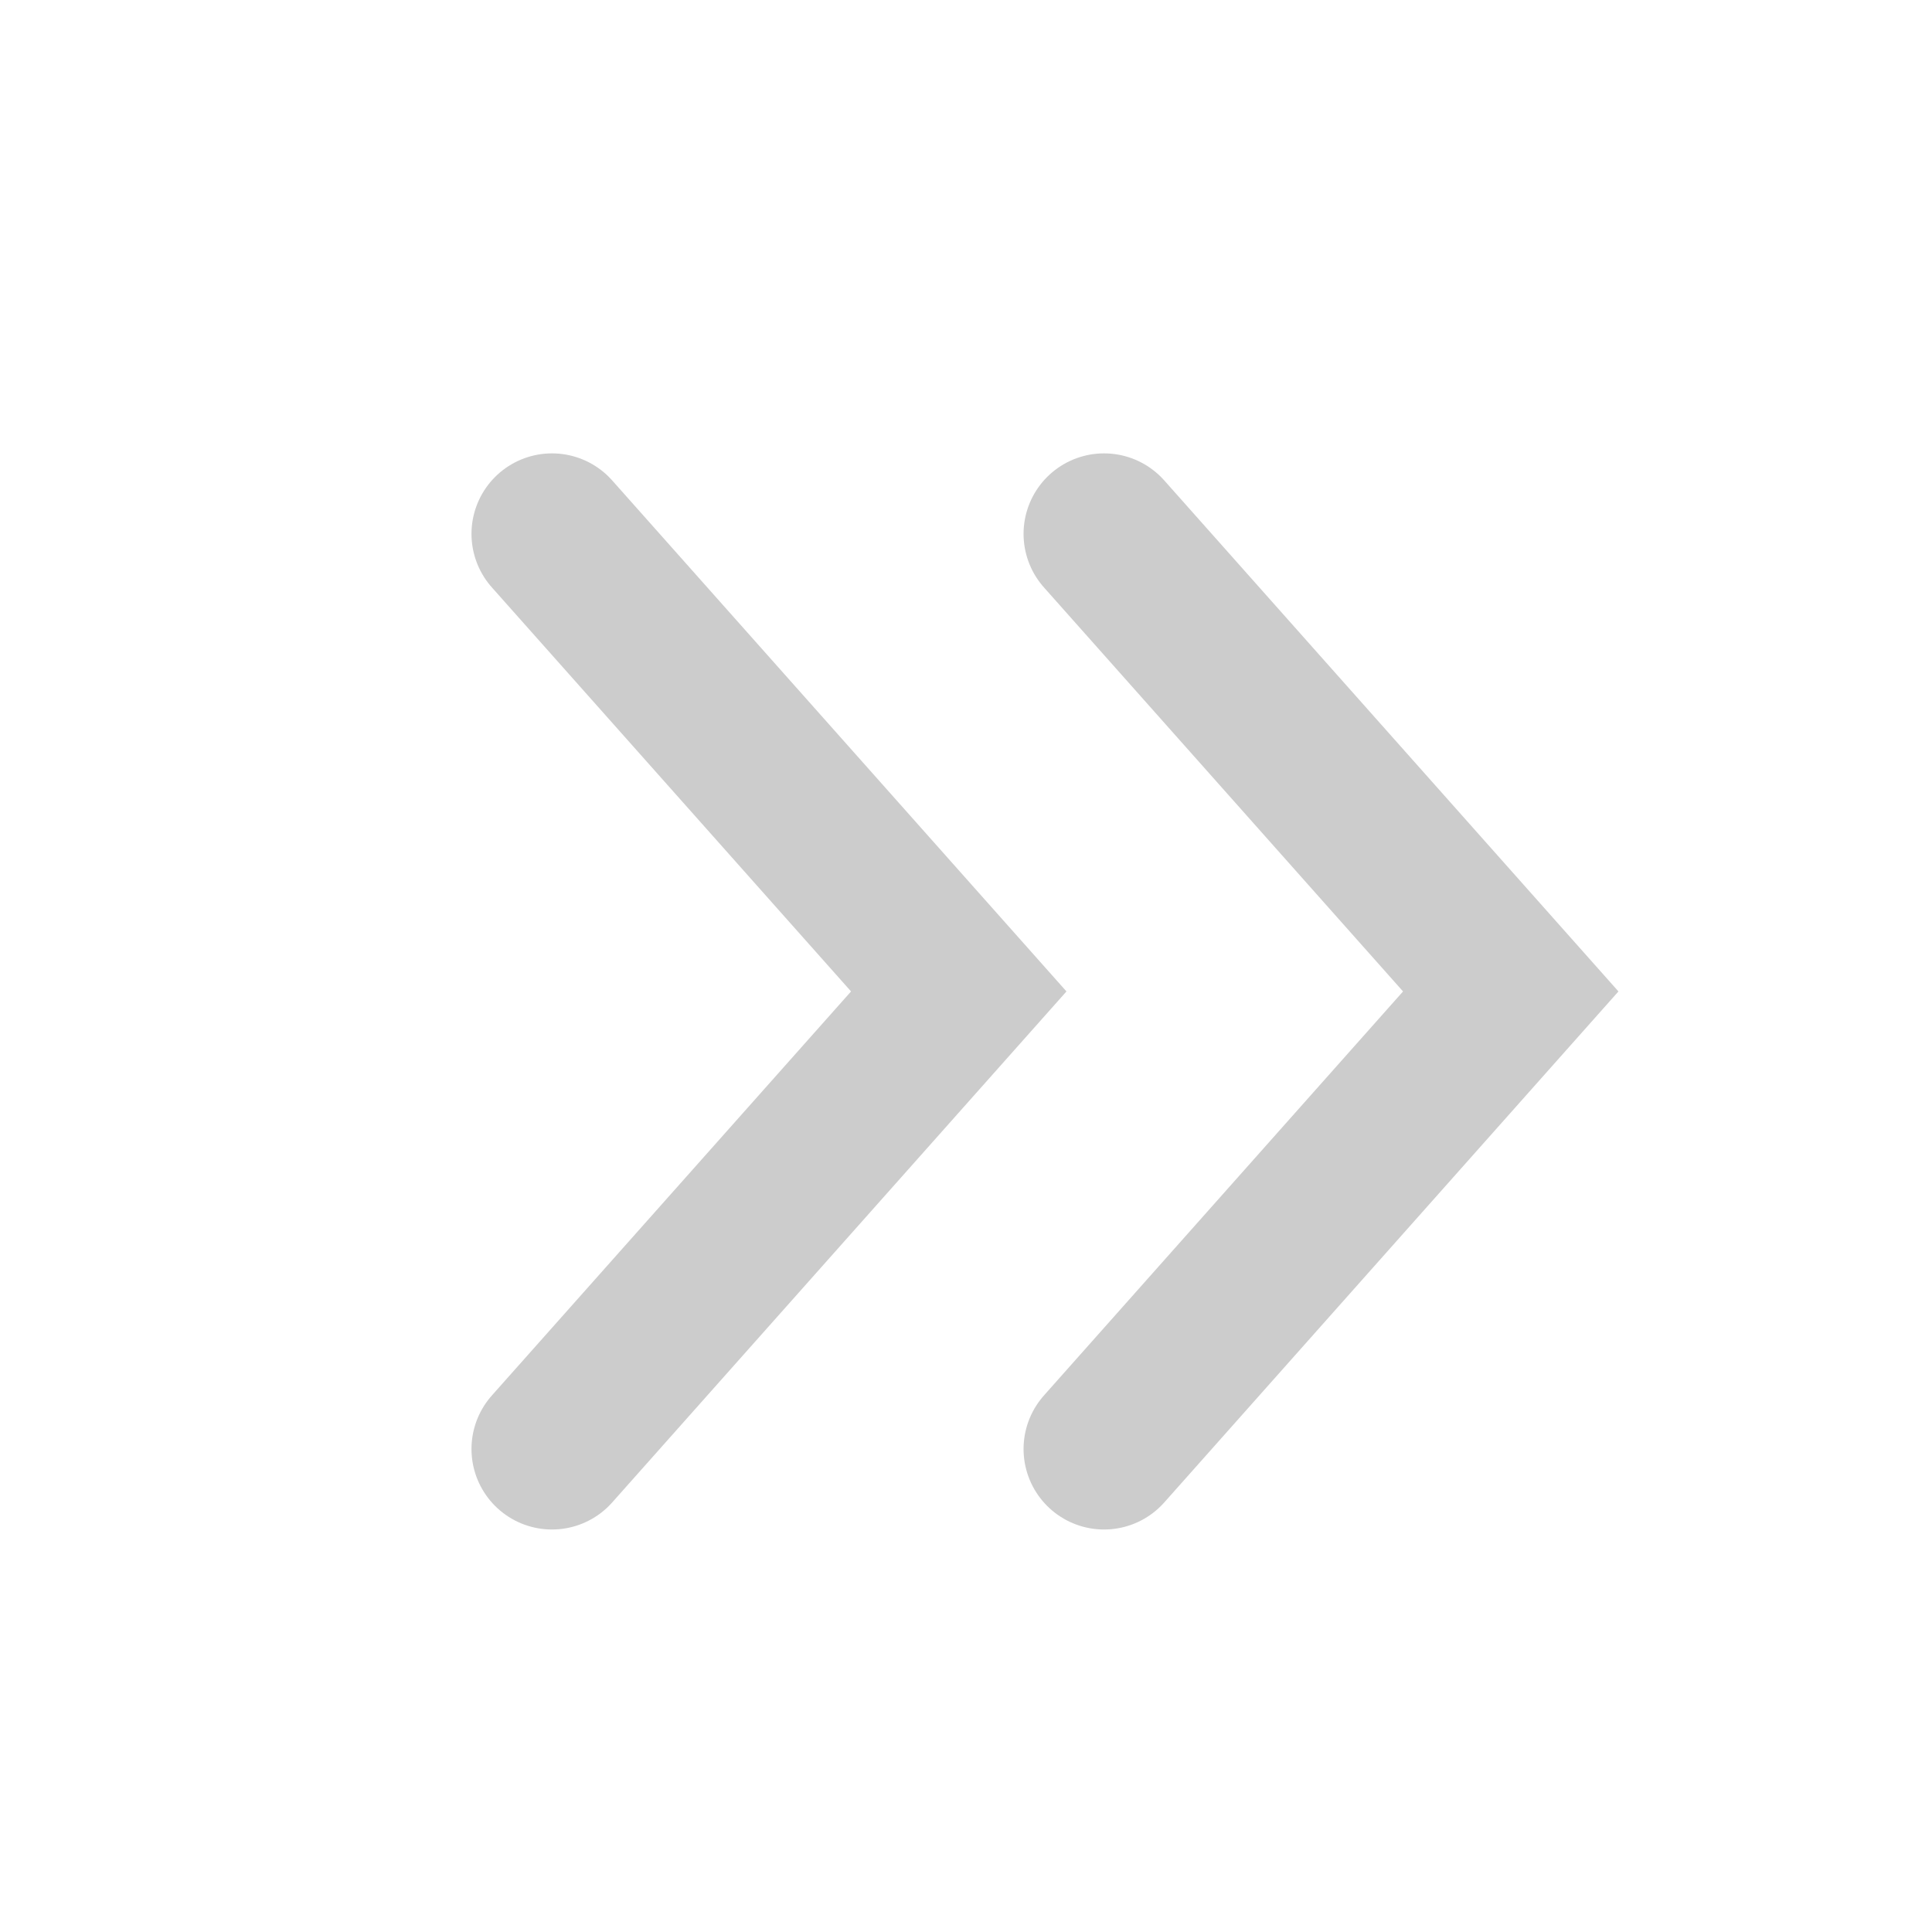 <svg width="24" height="24" viewBox="0 0 24 24" fill="none" xmlns="http://www.w3.org/2000/svg">
<g opacity="0.2">
<path d="M6.857 6.632L11.91 12.316L6.857 18" stroke="black" stroke-width="2" stroke-linecap="round"/>
<path d="M13.715 6.632L18.767 12.316L13.715 18" stroke="black" stroke-width="2" stroke-linecap="round"/>
</g>
</svg>

